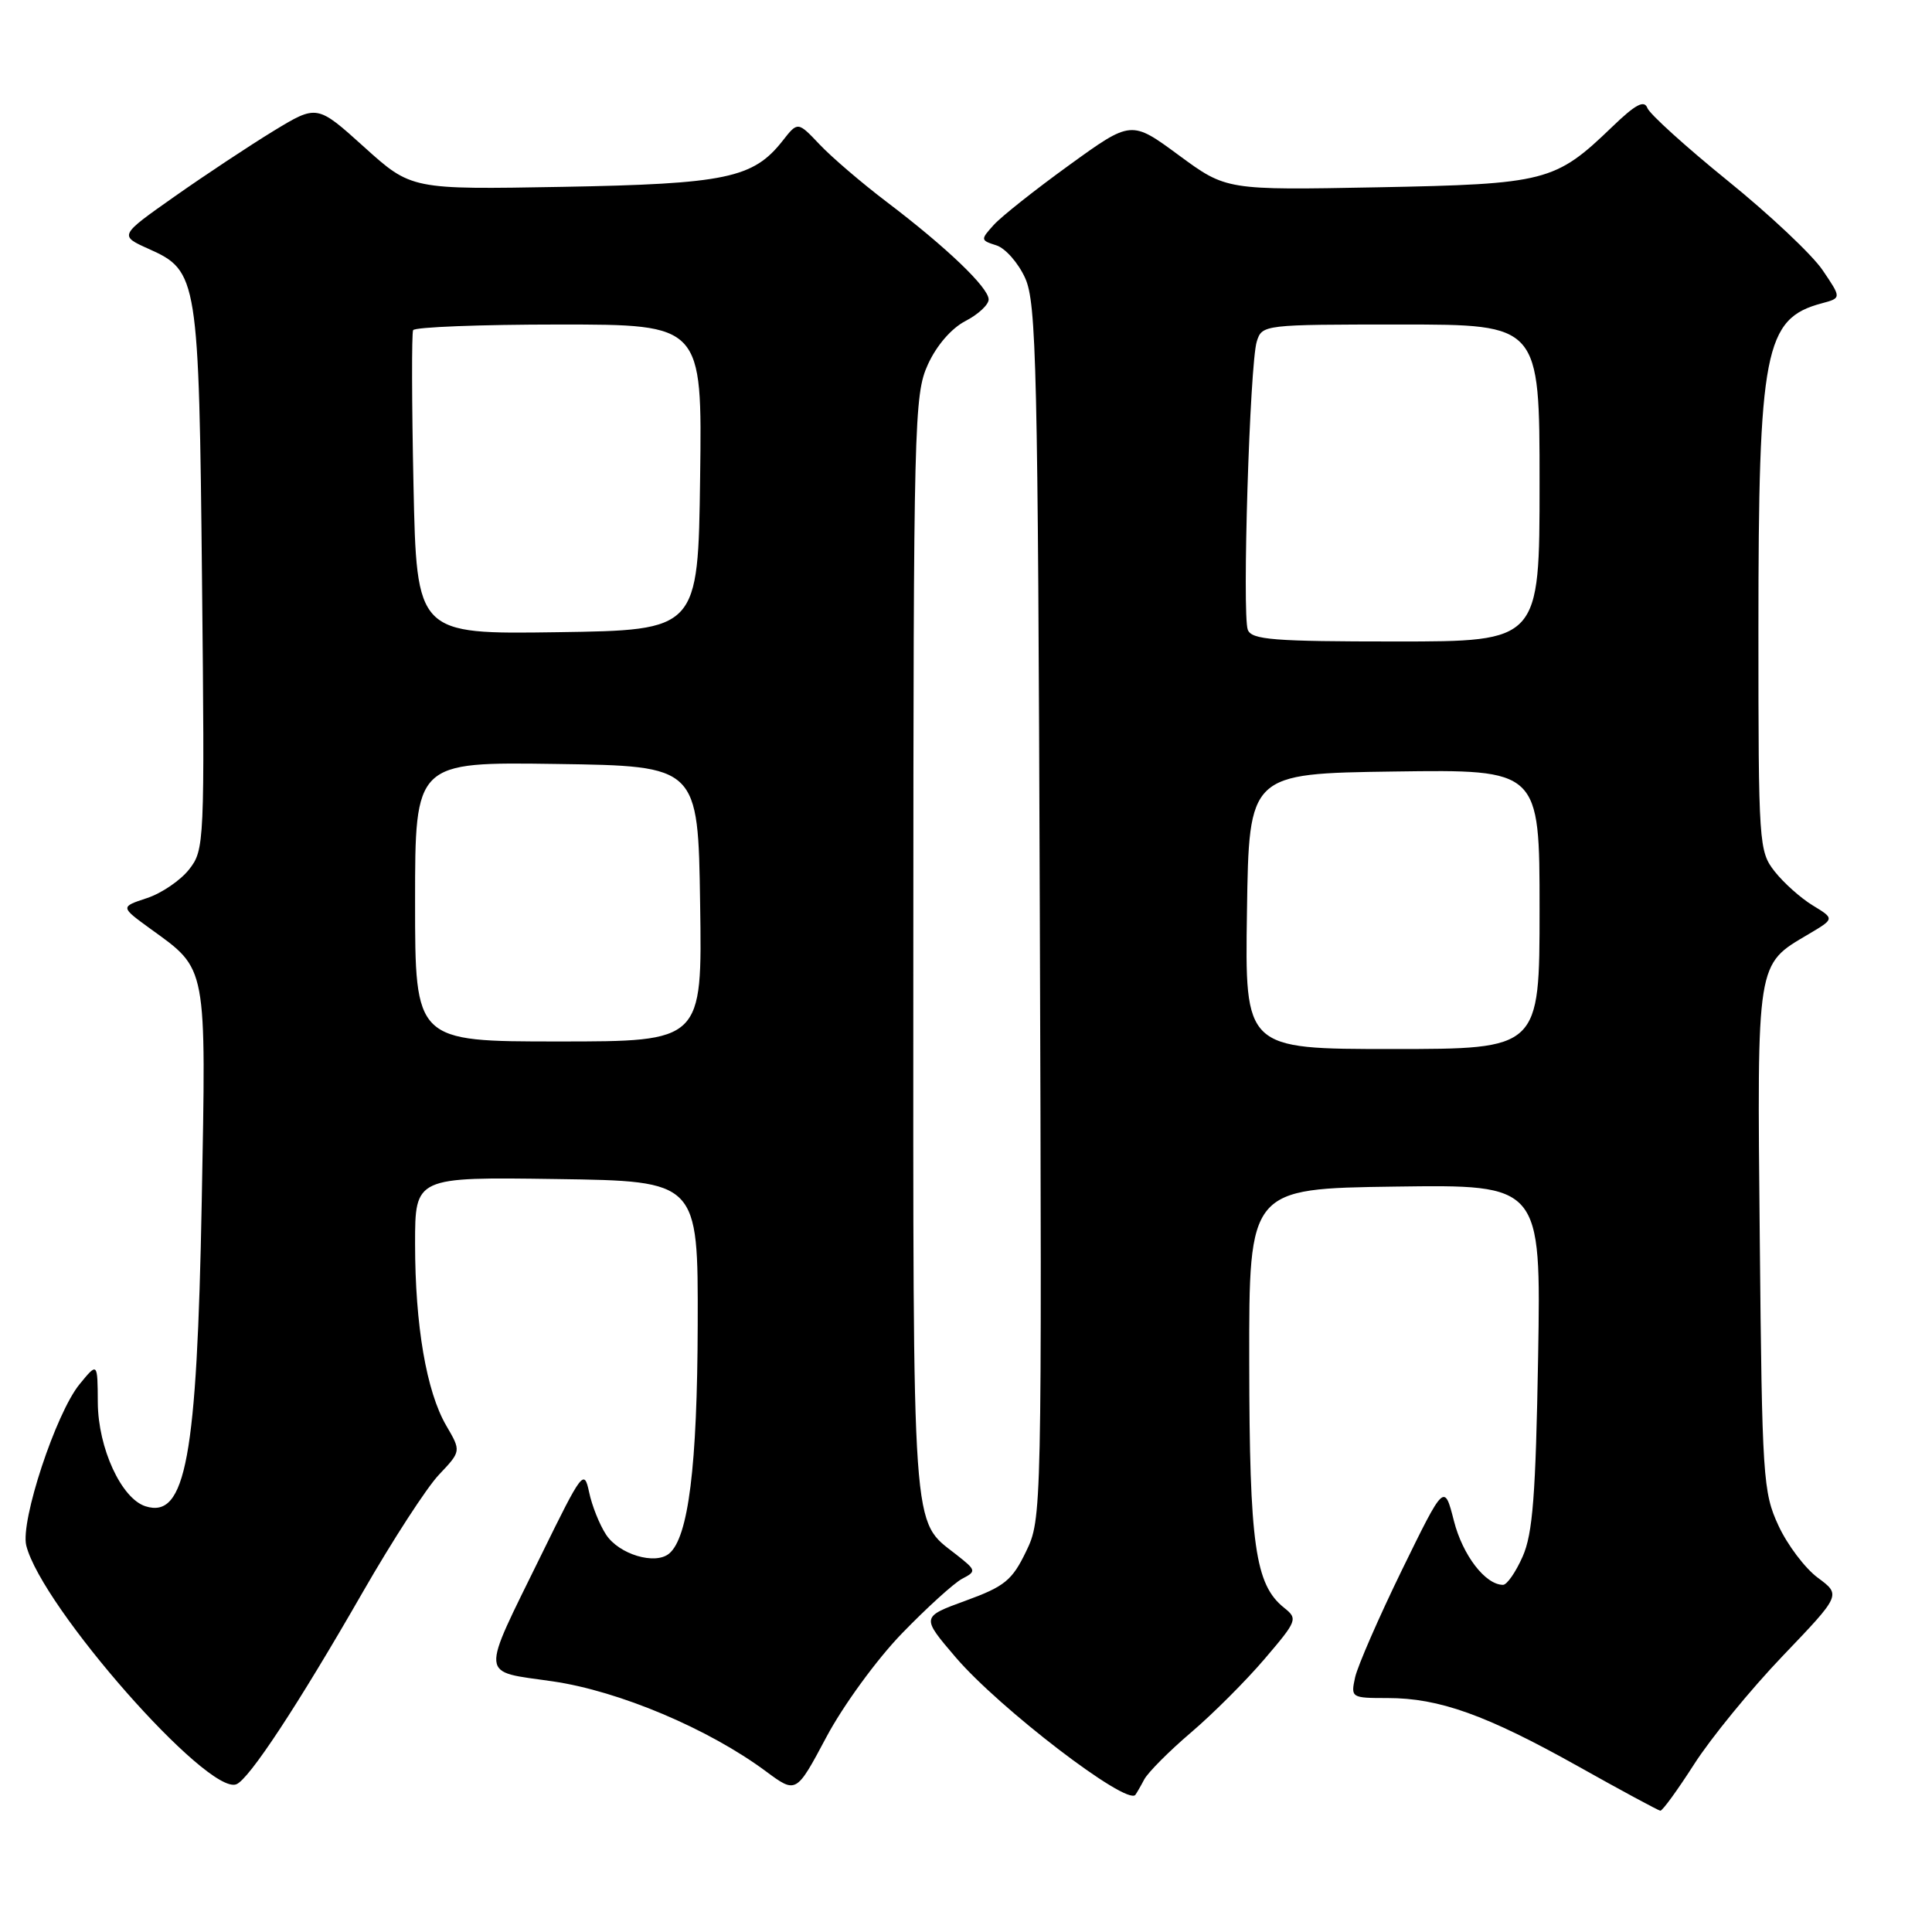 <?xml version="1.0" encoding="UTF-8" standalone="no"?>
<!DOCTYPE svg PUBLIC "-//W3C//DTD SVG 1.1//EN" "http://www.w3.org/Graphics/SVG/1.1/DTD/svg11.dtd" >
<svg xmlns="http://www.w3.org/2000/svg" xmlns:xlink="http://www.w3.org/1999/xlink" version="1.1" viewBox="0 0 256 256">
 <g >
 <path fill="currentColor"
d=" M 224.50 233.74 C 226.70 230.31 231.97 223.86 236.22 219.42 C 243.95 211.34 243.95 211.34 240.87 209.06 C 239.18 207.81 236.83 204.70 235.65 202.14 C 233.61 197.74 233.48 195.78 233.18 164.18 C 232.82 127.11 232.70 127.88 239.63 123.79 C 243.10 121.74 243.10 121.74 240.21 119.98 C 238.62 119.02 236.35 116.99 235.16 115.48 C 233.06 112.80 233.00 111.95 233.00 83.41 C 233.00 46.41 233.81 42.21 241.40 40.19 C 244.01 39.49 244.01 39.49 241.50 35.79 C 240.12 33.75 234.46 28.42 228.92 23.94 C 223.38 19.45 218.60 15.12 218.29 14.32 C 217.87 13.21 216.72 13.82 213.61 16.82 C 206.07 24.08 204.88 24.39 182.49 24.82 C 162.49 25.20 162.49 25.20 156.20 20.57 C 149.90 15.93 149.90 15.93 141.70 21.86 C 137.19 25.12 132.68 28.69 131.68 29.80 C 129.91 31.76 129.91 31.84 132.02 32.51 C 133.21 32.88 134.93 34.84 135.84 36.85 C 137.33 40.14 137.53 48.53 137.78 120.88 C 138.06 200.83 138.05 201.27 135.95 205.60 C 134.11 209.41 133.11 210.22 127.95 212.10 C 122.06 214.25 122.06 214.25 126.62 219.59 C 132.41 226.36 149.27 239.28 150.44 237.83 C 150.58 237.65 151.12 236.73 151.62 235.78 C 152.13 234.84 154.91 232.04 157.81 229.57 C 160.71 227.10 165.10 222.71 167.57 219.81 C 171.90 214.74 171.99 214.50 170.14 213.03 C 166.31 209.96 165.56 204.70 165.53 180.50 C 165.50 157.50 165.50 157.50 184.85 157.23 C 204.19 156.96 204.19 156.96 203.81 179.73 C 203.49 198.15 203.10 203.22 201.76 206.25 C 200.85 208.31 199.68 210.00 199.16 210.00 C 196.82 210.00 193.81 206.08 192.65 201.52 C 191.38 196.55 191.38 196.55 185.77 208.02 C 182.69 214.34 179.90 220.74 179.56 222.25 C 178.97 224.96 179.04 225.00 183.87 225.00 C 190.69 225.00 196.93 227.23 209.06 234.02 C 214.80 237.24 219.72 239.89 220.00 239.93 C 220.28 239.96 222.30 237.17 224.50 233.74 Z  M 119.50 216.45 C 122.80 213.04 126.39 209.78 127.48 209.20 C 129.40 208.20 129.37 208.08 126.71 205.99 C 120.76 201.31 121.00 204.70 121.02 125.30 C 121.04 55.95 121.13 52.30 122.94 48.32 C 124.09 45.78 126.06 43.51 127.92 42.54 C 129.61 41.67 131.00 40.38 131.00 39.68 C 131.00 38.11 125.43 32.78 117.50 26.76 C 114.20 24.26 110.20 20.83 108.61 19.15 C 105.71 16.09 105.71 16.09 103.69 18.67 C 99.80 23.61 96.19 24.37 74.50 24.76 C 54.50 25.12 54.50 25.12 48.25 19.48 C 42.01 13.85 42.01 13.85 36.25 17.35 C 33.09 19.28 27.18 23.19 23.13 26.04 C 15.77 31.22 15.77 31.22 19.75 33.00 C 26.22 35.90 26.36 36.79 26.77 77.03 C 27.13 111.79 27.09 112.62 25.05 115.21 C 23.91 116.66 21.39 118.38 19.45 119.01 C 15.94 120.17 15.94 120.17 19.93 123.07 C 27.50 128.55 27.32 127.58 26.73 159.27 C 26.10 193.22 24.61 201.28 19.28 199.59 C 16.08 198.57 13.00 191.88 12.96 185.86 C 12.93 180.50 12.93 180.50 10.54 183.42 C 7.40 187.26 2.68 201.57 3.48 204.79 C 5.52 212.92 27.49 237.90 31.31 236.43 C 32.99 235.79 39.46 225.96 48.05 211.00 C 52.00 204.12 56.55 197.10 58.17 195.40 C 61.11 192.29 61.11 192.29 59.13 188.90 C 56.50 184.39 55.00 175.61 55.00 164.79 C 55.00 155.96 55.00 155.96 73.75 156.23 C 92.50 156.50 92.50 156.50 92.45 175.50 C 92.40 194.29 91.22 203.74 88.66 205.86 C 86.80 207.40 82.02 205.96 80.31 203.35 C 79.44 202.03 78.43 199.50 78.06 197.72 C 77.40 194.63 77.15 194.97 71.74 206.00 C 63.58 222.64 63.46 221.37 73.25 222.79 C 82.04 224.07 93.89 229.07 101.50 234.72 C 105.50 237.68 105.50 237.68 109.50 230.17 C 111.71 226.01 116.18 219.88 119.50 216.45 Z  M 165.23 120.75 C 165.50 102.50 165.50 102.50 184.75 102.23 C 204.00 101.96 204.00 101.96 204.00 120.48 C 204.00 139.00 204.00 139.00 184.48 139.00 C 164.95 139.00 164.95 139.00 165.23 120.75 Z  M 165.34 83.45 C 164.57 81.45 165.60 48.19 166.53 45.25 C 167.23 43.02 167.43 43.00 185.62 43.00 C 204.00 43.00 204.00 43.00 204.00 64.00 C 204.00 85.00 204.00 85.00 184.97 85.00 C 168.72 85.00 165.85 84.77 165.34 83.45 Z  M 55.00 119.48 C 55.00 100.96 55.00 100.96 73.75 101.23 C 92.50 101.50 92.50 101.50 92.77 119.75 C 93.05 138.00 93.05 138.00 74.02 138.00 C 55.00 138.00 55.00 138.00 55.00 119.48 Z  M 54.79 64.27 C 54.56 53.40 54.54 44.16 54.74 43.75 C 54.95 43.34 63.65 43.00 74.08 43.00 C 93.04 43.00 93.04 43.00 92.77 63.25 C 92.50 83.50 92.50 83.50 73.86 83.77 C 55.21 84.04 55.21 84.04 54.79 64.27 Z "/>
</g>
</svg>